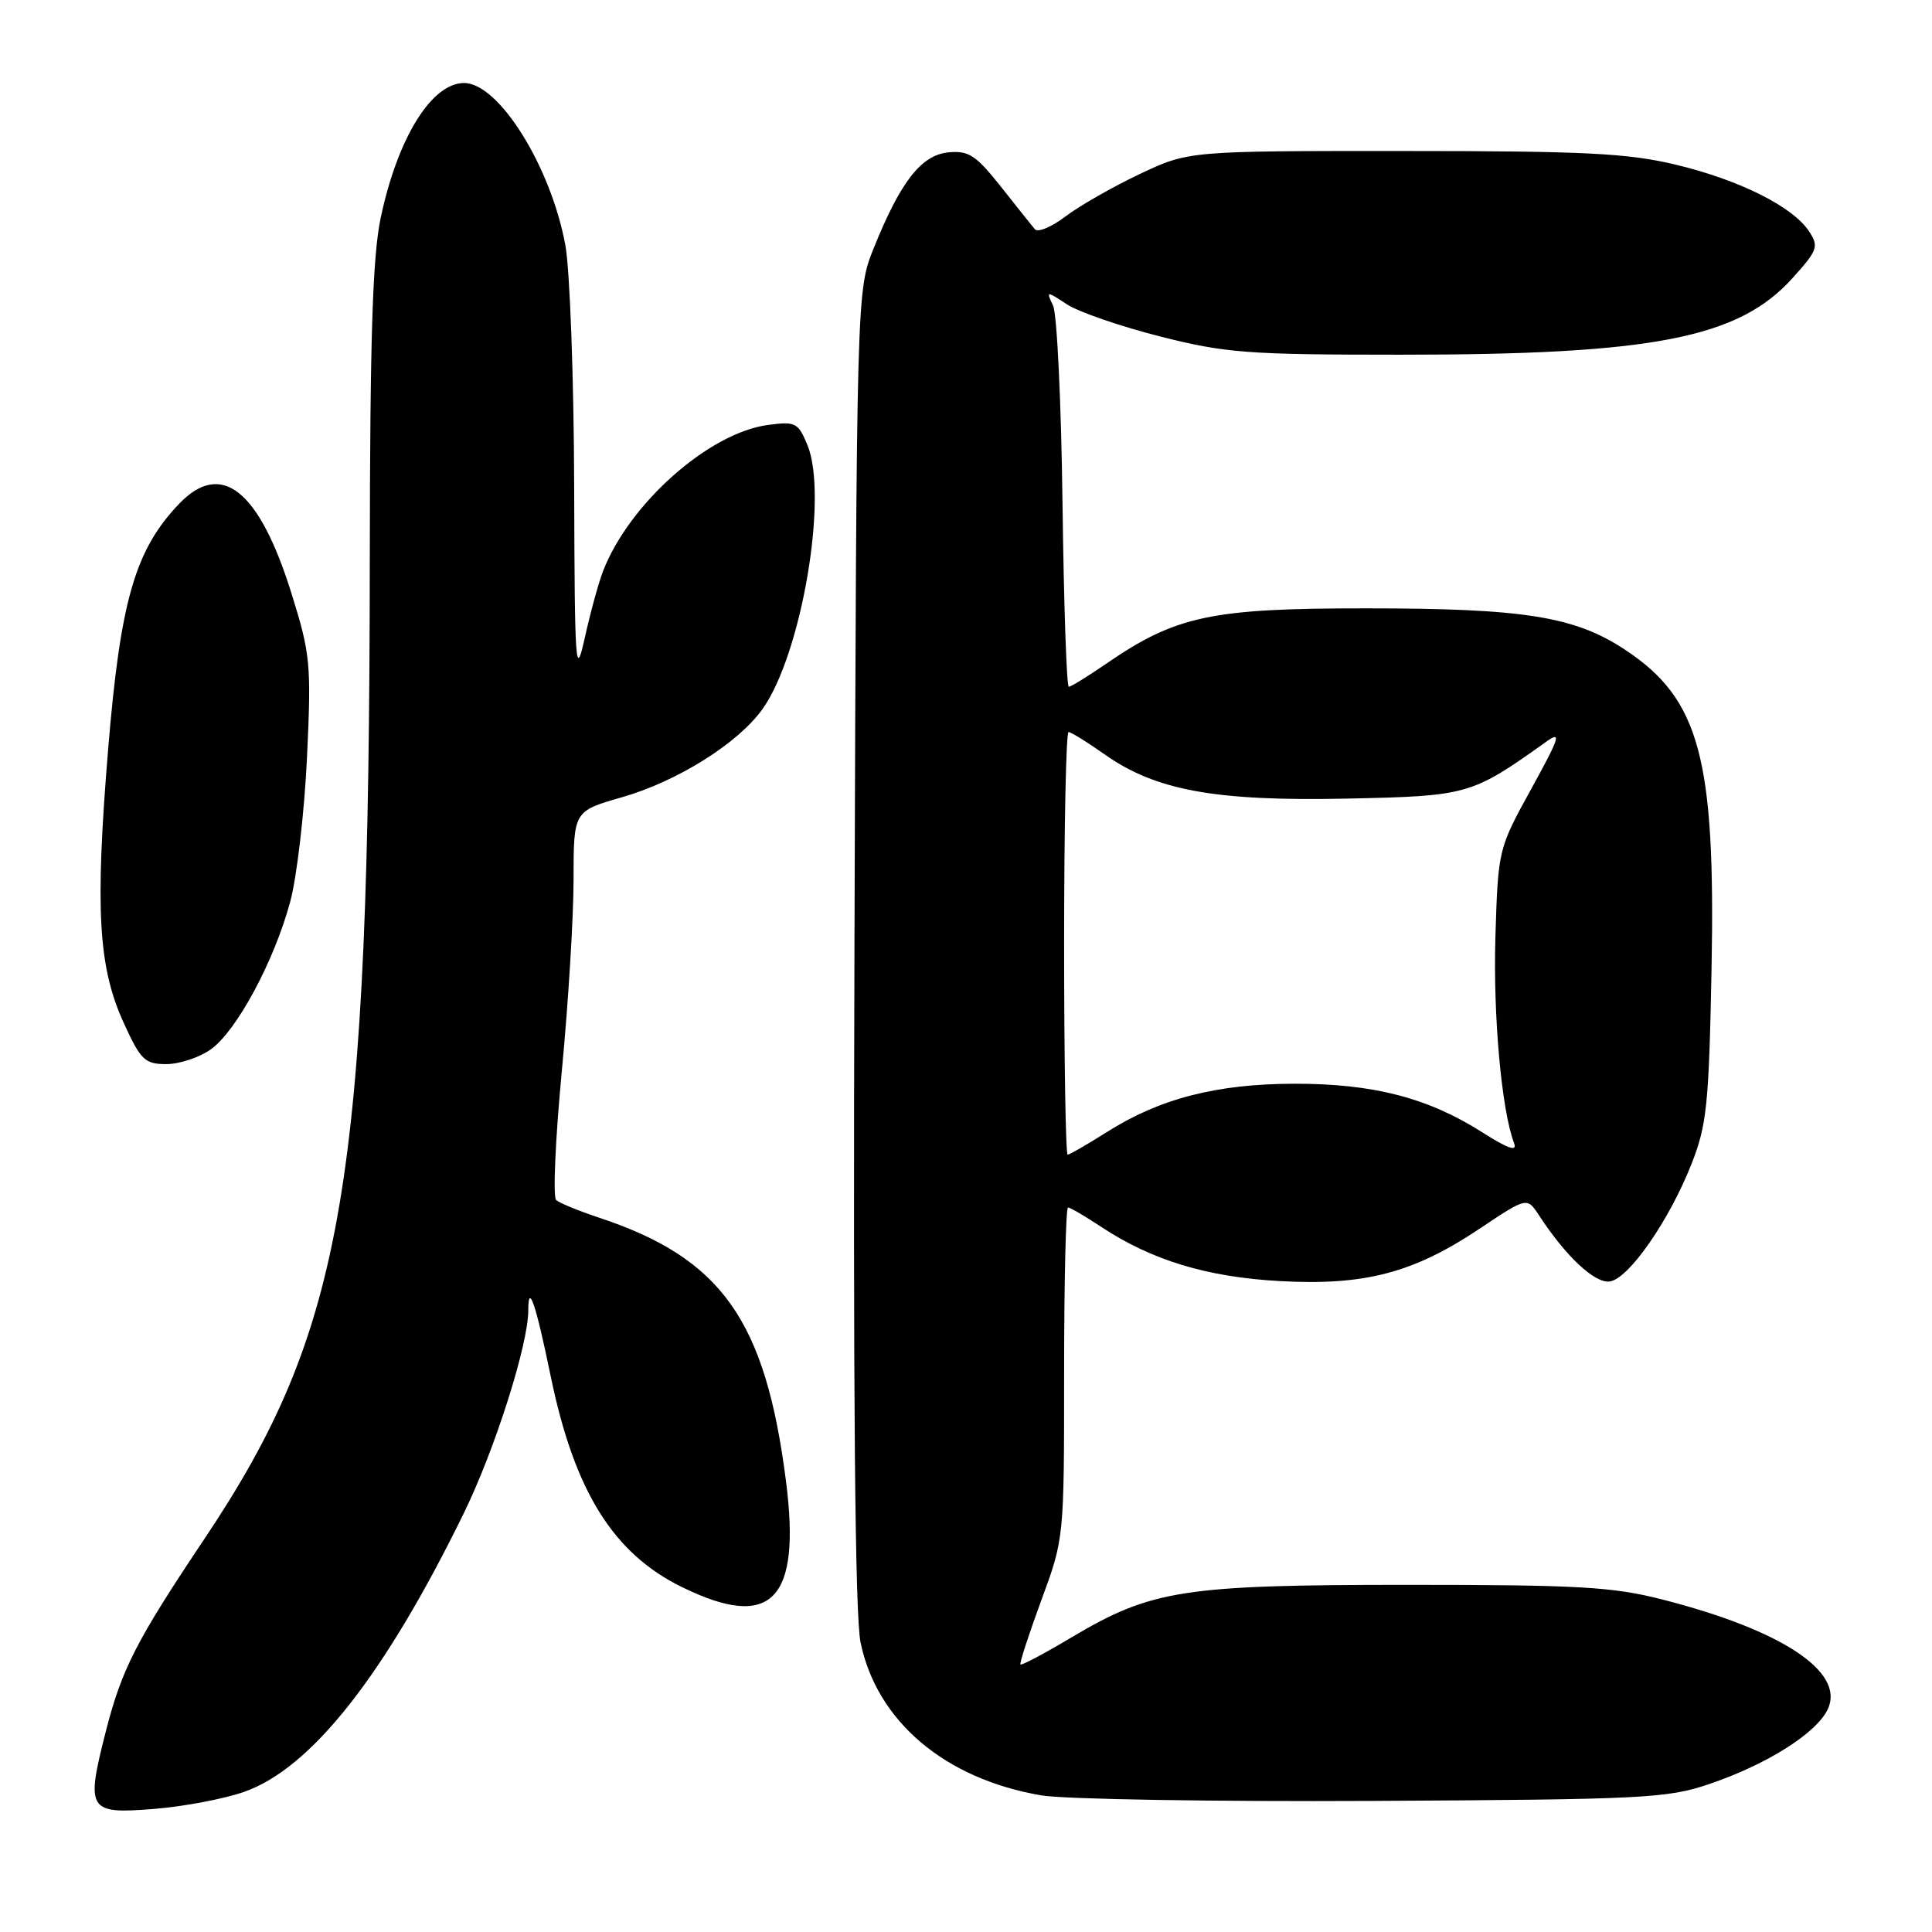 <?xml version="1.0" encoding="UTF-8" standalone="no"?>
<!DOCTYPE svg PUBLIC "-//W3C//DTD SVG 1.1//EN" "http://www.w3.org/Graphics/SVG/1.1/DTD/svg11.dtd" >
<svg xmlns="http://www.w3.org/2000/svg" xmlns:xlink="http://www.w3.org/1999/xlink" version="1.1" viewBox="0 0 256 256">
 <g >
 <path fill="currentColor"
d=" M 32.32 237.44 C 41.22 234.34 50.94 222.01 61.46 200.50 C 65.57 192.10 70.00 178.16 70.00 173.64 C 70.00 169.83 70.99 172.72 72.96 182.31 C 76.10 197.57 81.24 205.84 90.39 210.31 C 102.23 216.11 106.18 212.06 104.14 196.20 C 101.41 174.89 95.60 166.73 79.39 161.35 C 76.70 160.46 74.14 159.41 73.69 159.01 C 73.25 158.61 73.59 150.94 74.44 141.96 C 75.30 132.97 76.00 121.54 76.00 116.55 C 76.00 107.48 76.00 107.48 82.41 105.64 C 89.77 103.53 97.80 98.49 101.04 93.95 C 106.22 86.67 109.78 65.70 106.98 58.95 C 105.75 55.99 105.40 55.82 101.75 56.31 C 93.93 57.36 83.39 66.70 79.91 75.67 C 79.31 77.23 78.22 81.20 77.49 84.50 C 76.26 90.05 76.15 88.55 76.08 64.43 C 76.04 50.10 75.51 35.72 74.91 32.47 C 72.98 22.02 66.09 11.00 61.49 11.00 C 57.19 11.00 52.68 18.28 50.45 28.84 C 49.37 33.90 49.03 44.75 49.00 74.00 C 48.94 156.79 45.66 176.17 27.04 203.98 C 18.07 217.38 16.14 221.14 14.04 229.35 C 11.34 239.91 11.64 240.40 20.41 239.69 C 24.31 239.38 29.67 238.37 32.32 237.44 Z  M 226.50 236.39 C 234.17 233.79 240.76 229.61 242.21 226.44 C 244.46 221.51 236.11 215.99 220.26 211.94 C 213.71 210.26 209.14 210.00 186.55 210.00 C 156.79 210.00 152.58 210.66 142.00 216.95 C 138.43 219.08 135.38 220.70 135.22 220.55 C 135.07 220.40 136.31 216.59 137.97 212.07 C 141.00 203.86 141.00 203.86 141.00 181.93 C 141.00 169.87 141.23 160.00 141.52 160.00 C 141.81 160.00 143.77 161.15 145.89 162.55 C 152.62 167.00 159.90 169.21 169.56 169.75 C 180.80 170.37 187.25 168.69 196.04 162.82 C 202.33 158.61 202.33 158.61 203.92 161.03 C 207.51 166.52 211.34 170.09 213.31 169.80 C 215.83 169.42 221.16 161.76 224.13 154.24 C 226.16 149.10 226.44 146.39 226.79 128.36 C 227.32 100.47 225.21 92.64 215.37 86.12 C 208.67 81.68 201.99 80.61 181.00 80.61 C 160.49 80.60 155.80 81.60 146.59 87.94 C 144.14 89.62 141.91 91.00 141.62 91.00 C 141.33 91.00 140.96 80.09 140.79 66.75 C 140.62 53.41 140.06 41.60 139.54 40.50 C 138.61 38.54 138.64 38.53 141.38 40.33 C 142.92 41.34 148.47 43.25 153.71 44.58 C 162.40 46.78 165.26 47.00 185.56 47.00 C 219.03 47.00 230.34 44.80 237.49 36.88 C 240.85 33.16 241.03 32.67 239.72 30.67 C 237.58 27.39 230.48 23.84 222.05 21.82 C 215.69 20.30 210.02 20.01 186.00 20.01 C 157.50 20.00 157.50 20.00 151.00 23.07 C 147.43 24.77 143.00 27.29 141.17 28.69 C 139.33 30.09 137.51 30.84 137.12 30.37 C 136.72 29.89 134.68 27.34 132.59 24.69 C 129.31 20.56 128.34 19.93 125.67 20.19 C 122.07 20.55 119.35 24.02 115.79 32.84 C 113.50 38.50 113.50 38.50 113.22 125.46 C 113.03 185.04 113.29 214.07 114.03 217.64 C 116.20 228.11 125.23 235.73 138.00 237.90 C 141.03 238.41 160.82 238.74 182.00 238.63 C 217.80 238.44 220.92 238.29 226.50 236.39 Z  M 27.93 139.05 C 31.35 136.61 36.32 127.39 38.45 119.50 C 39.34 116.20 40.34 107.58 40.68 100.34 C 41.26 87.97 41.13 86.67 38.63 78.65 C 34.35 64.92 29.33 60.91 23.74 66.75 C 17.90 72.86 15.96 79.55 14.33 99.26 C 12.58 120.55 13.01 128.16 16.42 135.60 C 18.65 140.47 19.20 141.00 22.04 141.00 C 23.77 141.00 26.42 140.12 27.93 139.05 Z  M 141.00 125.00 C 141.00 109.60 141.26 97.00 141.59 97.00 C 141.91 97.00 144.05 98.32 146.34 99.94 C 153.12 104.74 161.02 106.18 178.41 105.82 C 194.56 105.48 194.97 105.36 204.90 98.27 C 206.95 96.80 206.67 97.69 202.90 104.53 C 198.53 112.47 198.51 112.54 198.15 124.10 C 197.83 134.59 198.97 147.14 200.62 151.46 C 201.08 152.65 199.86 152.23 196.38 150.02 C 189.19 145.45 181.92 143.58 171.50 143.60 C 161.17 143.62 153.65 145.57 146.62 150.03 C 144.04 151.66 141.72 153.00 141.47 153.00 C 141.21 153.00 141.00 140.40 141.00 125.00 Z "/>
</g>
</svg>